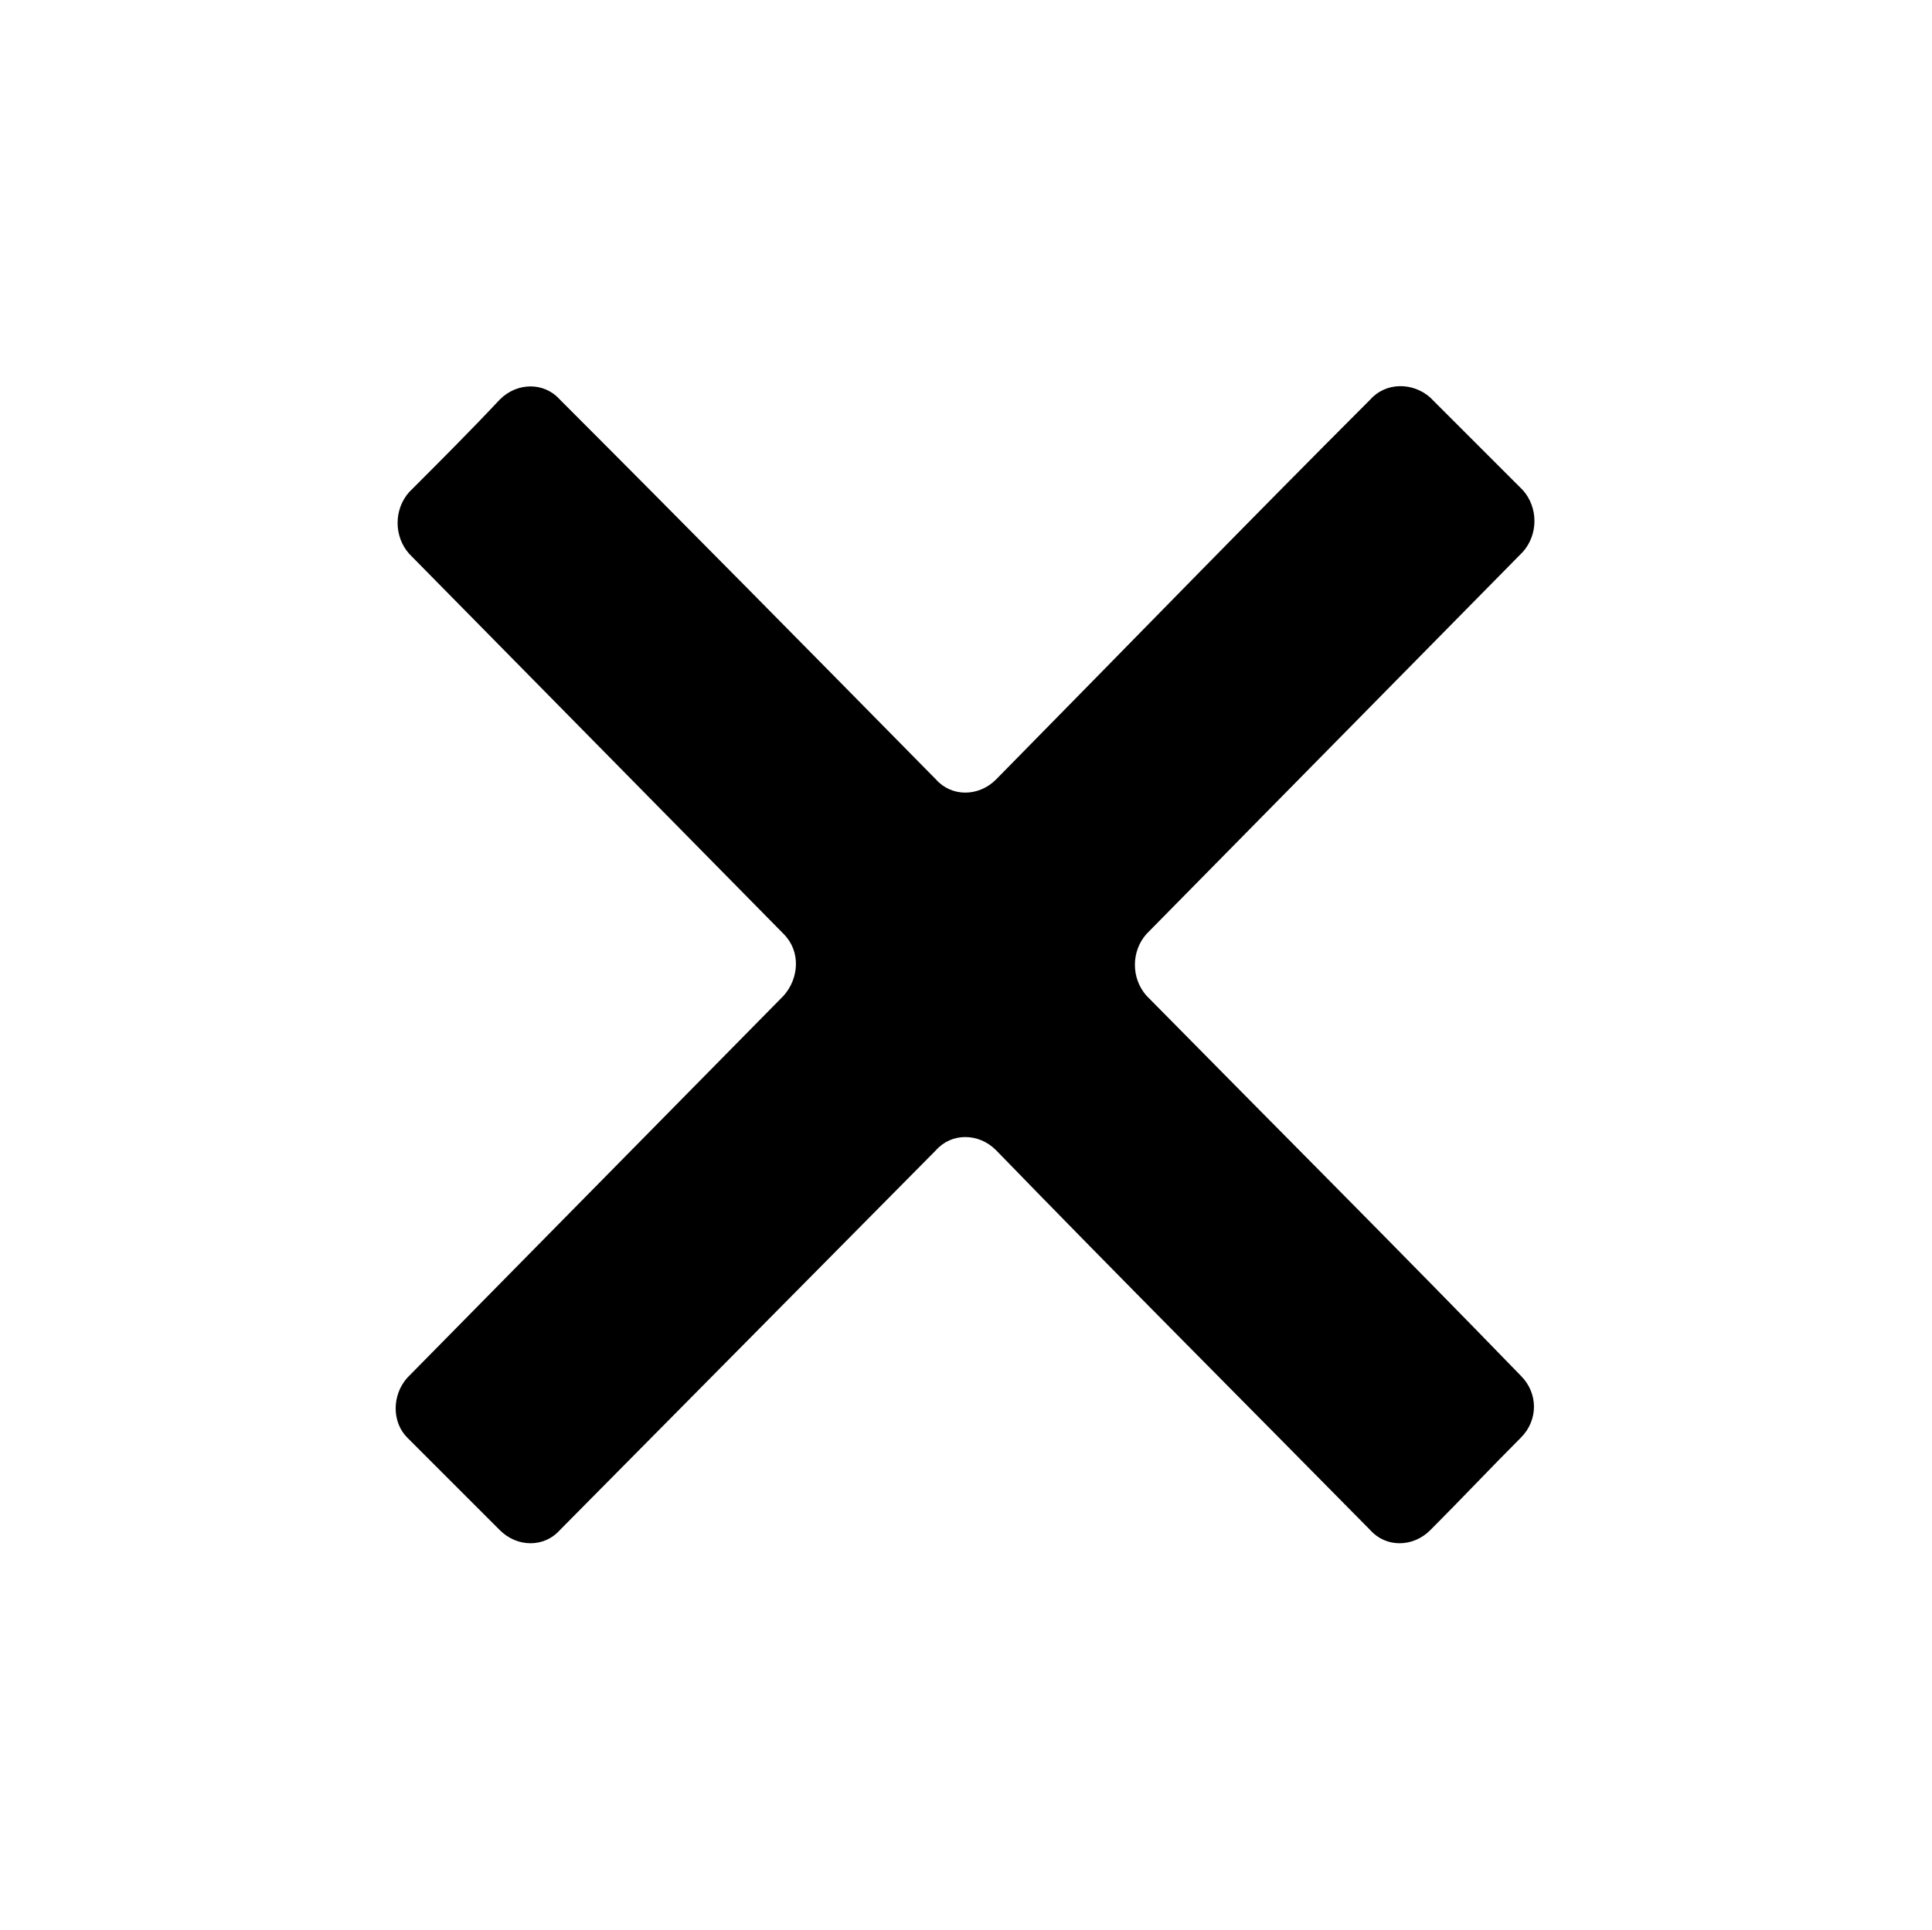 <?xml version="1.0" encoding="utf-8"?>
<!-- Generator: Adobe Illustrator 17.0.0, SVG Export Plug-In . SVG Version: 6.00 Build 0)  -->
<!DOCTYPE svg PUBLIC "-//W3C//DTD SVG 1.1//EN" "http://www.w3.org/Graphics/SVG/1.1/DTD/svg11.dtd">
<svg version="1.1" id="Layer_1" xmlns="http://www.w3.org/2000/svg" xmlns:xlink="http://www.w3.org/1999/xlink" x="0px" y="0px"
	 width="1025px" height="1024px" viewBox="0 0 1025 1024" enable-background="new 0 0 1025 1024" xml:space="preserve">
<g><path d="M727.040 211.968c-66.56 66.56-132.096 134.144-198.656 201.728-9.216 9.216-23.552 9.216-31.744 0-66.56-67.584-133.12-135.168-199.68-201.728-8.192-9.216-22.528-9.216-31.744 0-15.36 16.384-31.744 32.768-48.128 49.152-8.192 9.216-8.192 23.552 0 32.768 64.512 65.536 131.072 133.12 198.656 201.728 9.216 9.216 8.192 23.552 0 32.768-66.56 67.584-133.12 135.168-199.68 202.752-8.192 9.216-8.192 23.552 0 31.744l49.152 49.152c9.216 9.216 23.552 9.216 31.744 0l199.68-201.728c8.192-9.216 22.528-9.216 31.744 0 65.536 67.584 132.096 134.144 198.656 201.728 8.192 9.216 22.528 9.216 31.744 0 16.384-16.384 31.744-32.768 48.128-49.152 9.216-9.216 9.216-23.552 0-32.768-64.512-66.56-131.072-133.12-198.656-201.728-8.192-9.216-8.192-23.552 0-32.768 66.56-67.584 133.12-135.168 199.68-202.752 8.192-9.216 8.192-23.552 0-32.768l-49.152-49.152c-9.216-8.192-23.552-8.192-31.744 1.024z"></path></g>
</svg>
